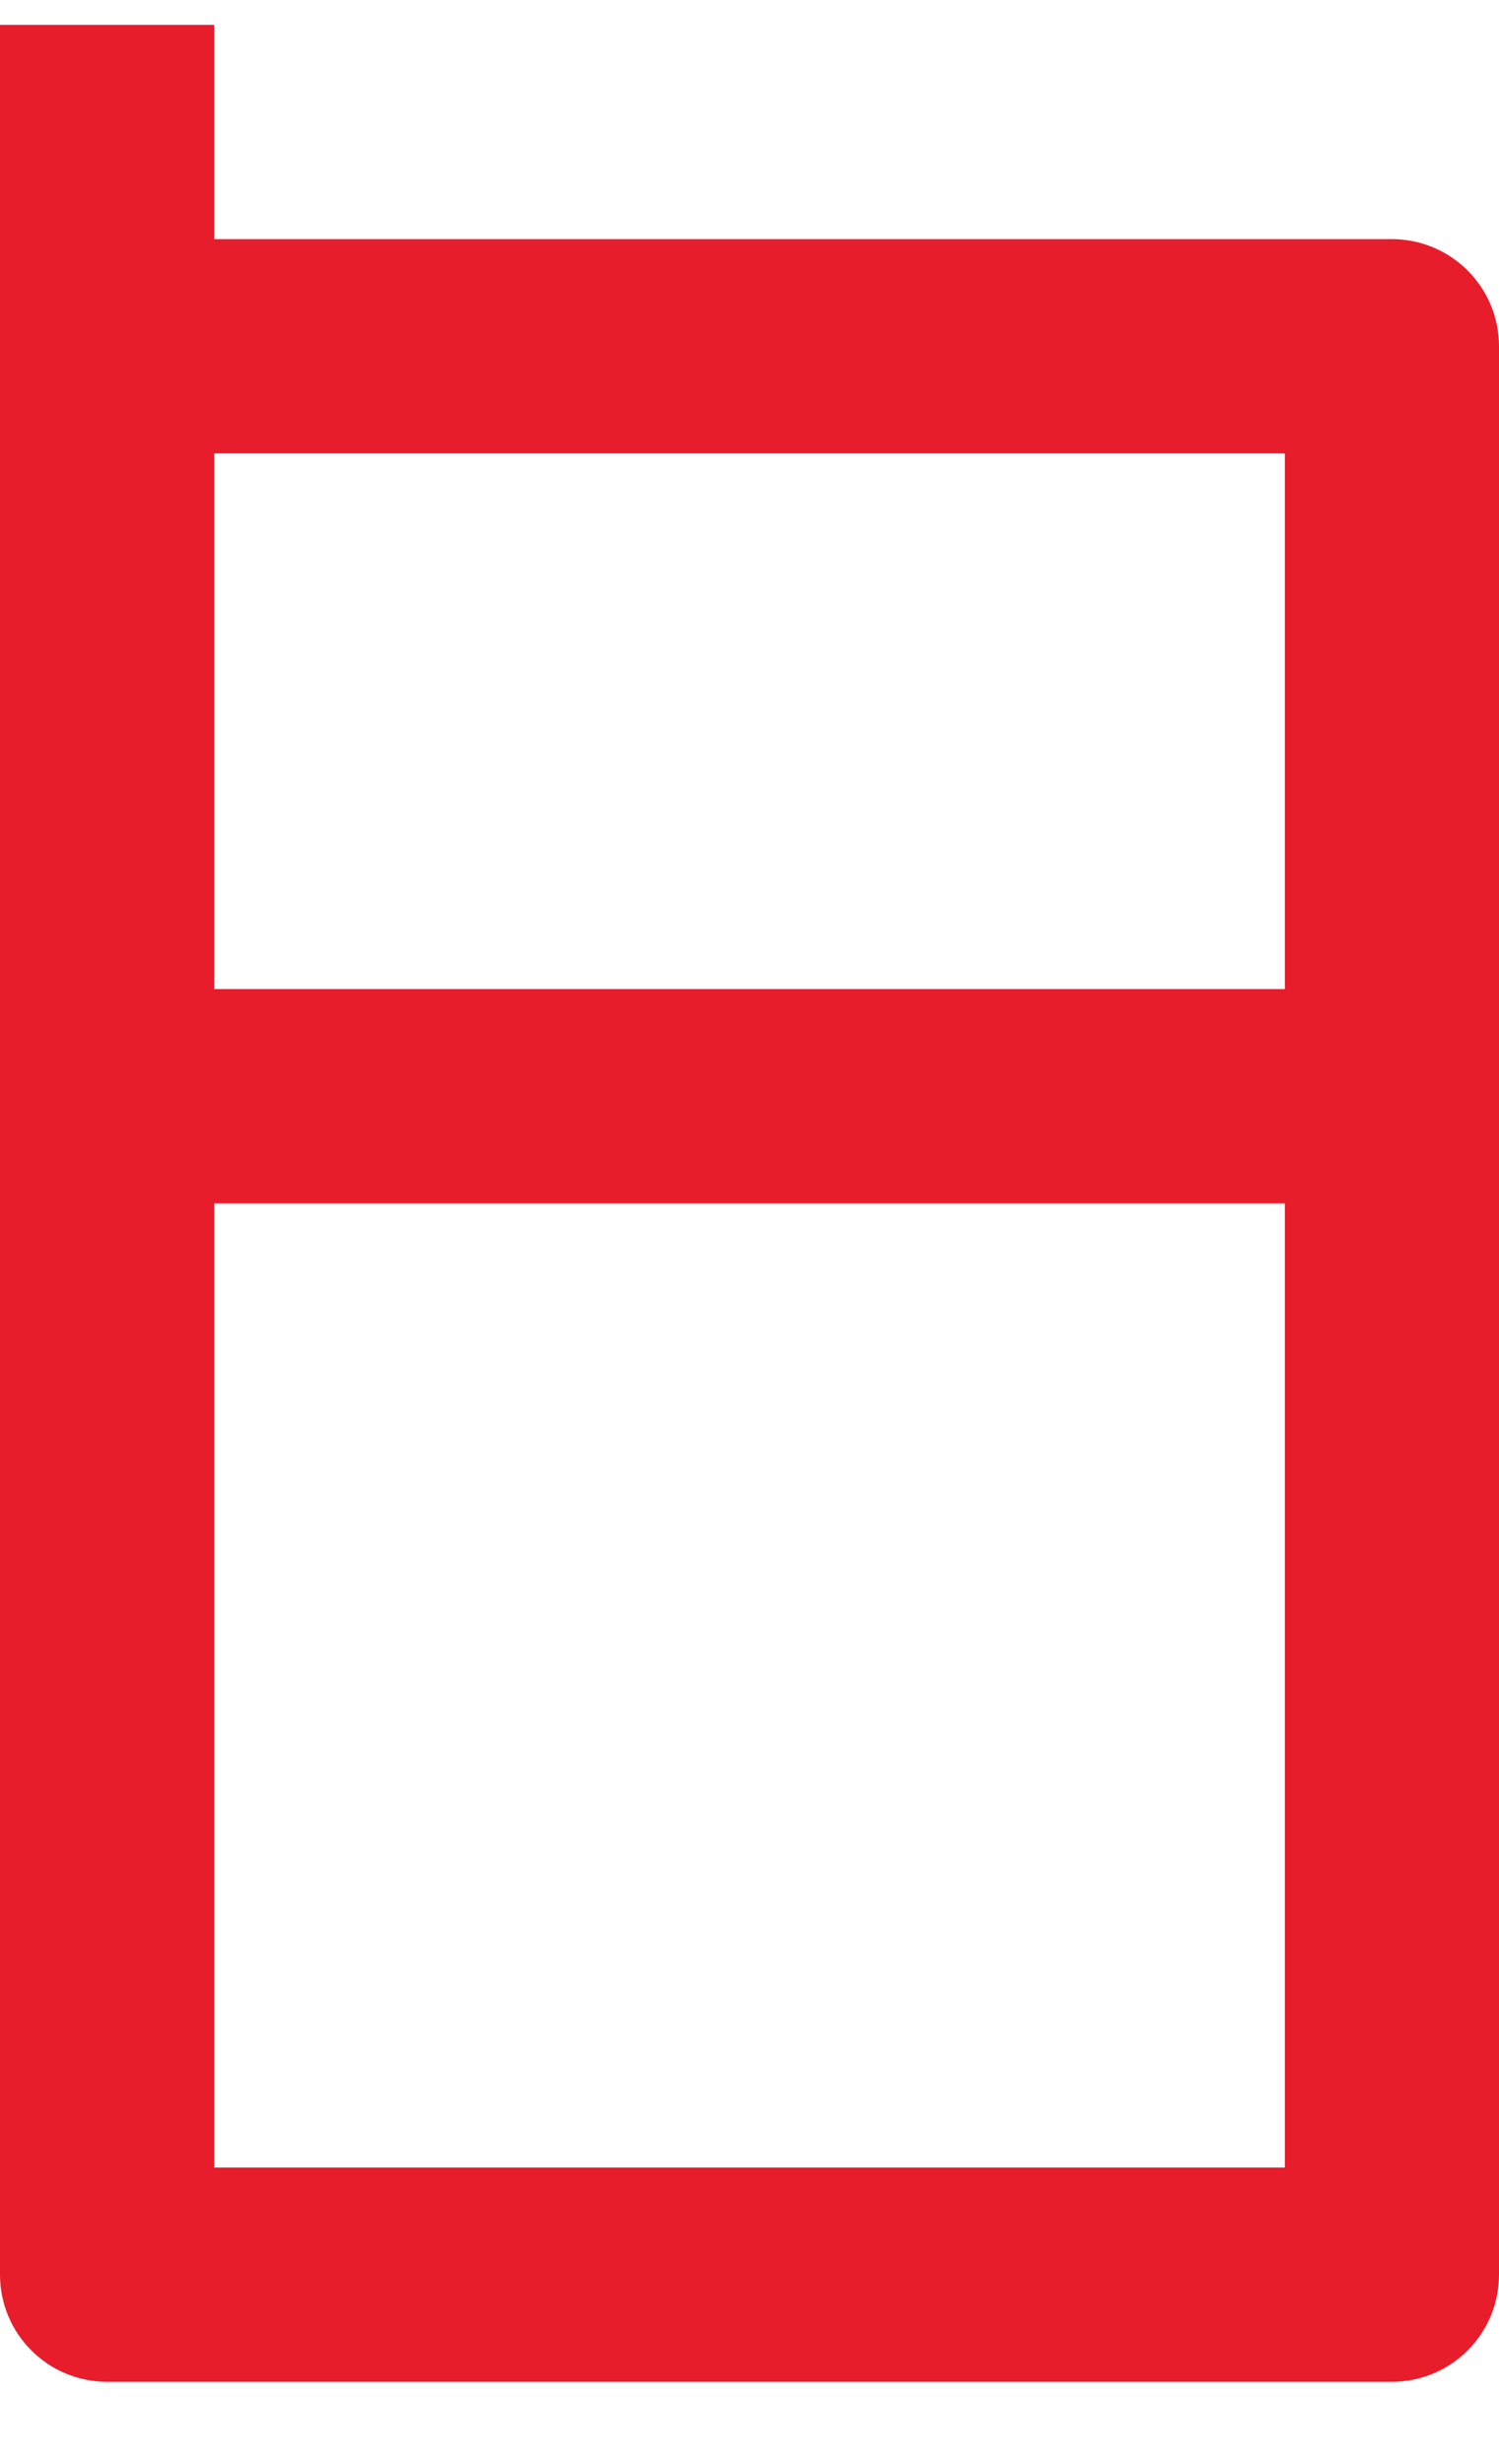 <svg width="14" height="23" viewBox="0 0 14 23" fill="none" xmlns="http://www.w3.org/2000/svg">
<path d="M2 2.232H13C13.265 2.232 13.52 2.338 13.707 2.525C13.895 2.713 14 2.967 14 3.232V21.232C14 21.498 13.895 21.752 13.707 21.939C13.52 22.127 13.265 22.232 13 22.232H1C0.735 22.232 0.48 22.127 0.293 21.939C0.105 21.752 0 21.498 0 21.232V0.232H2V2.232ZM2 9.232H12V4.232H2V9.232ZM2 11.232V20.232H12V11.232H2Z" fill="#E81D2C"/>
</svg>
